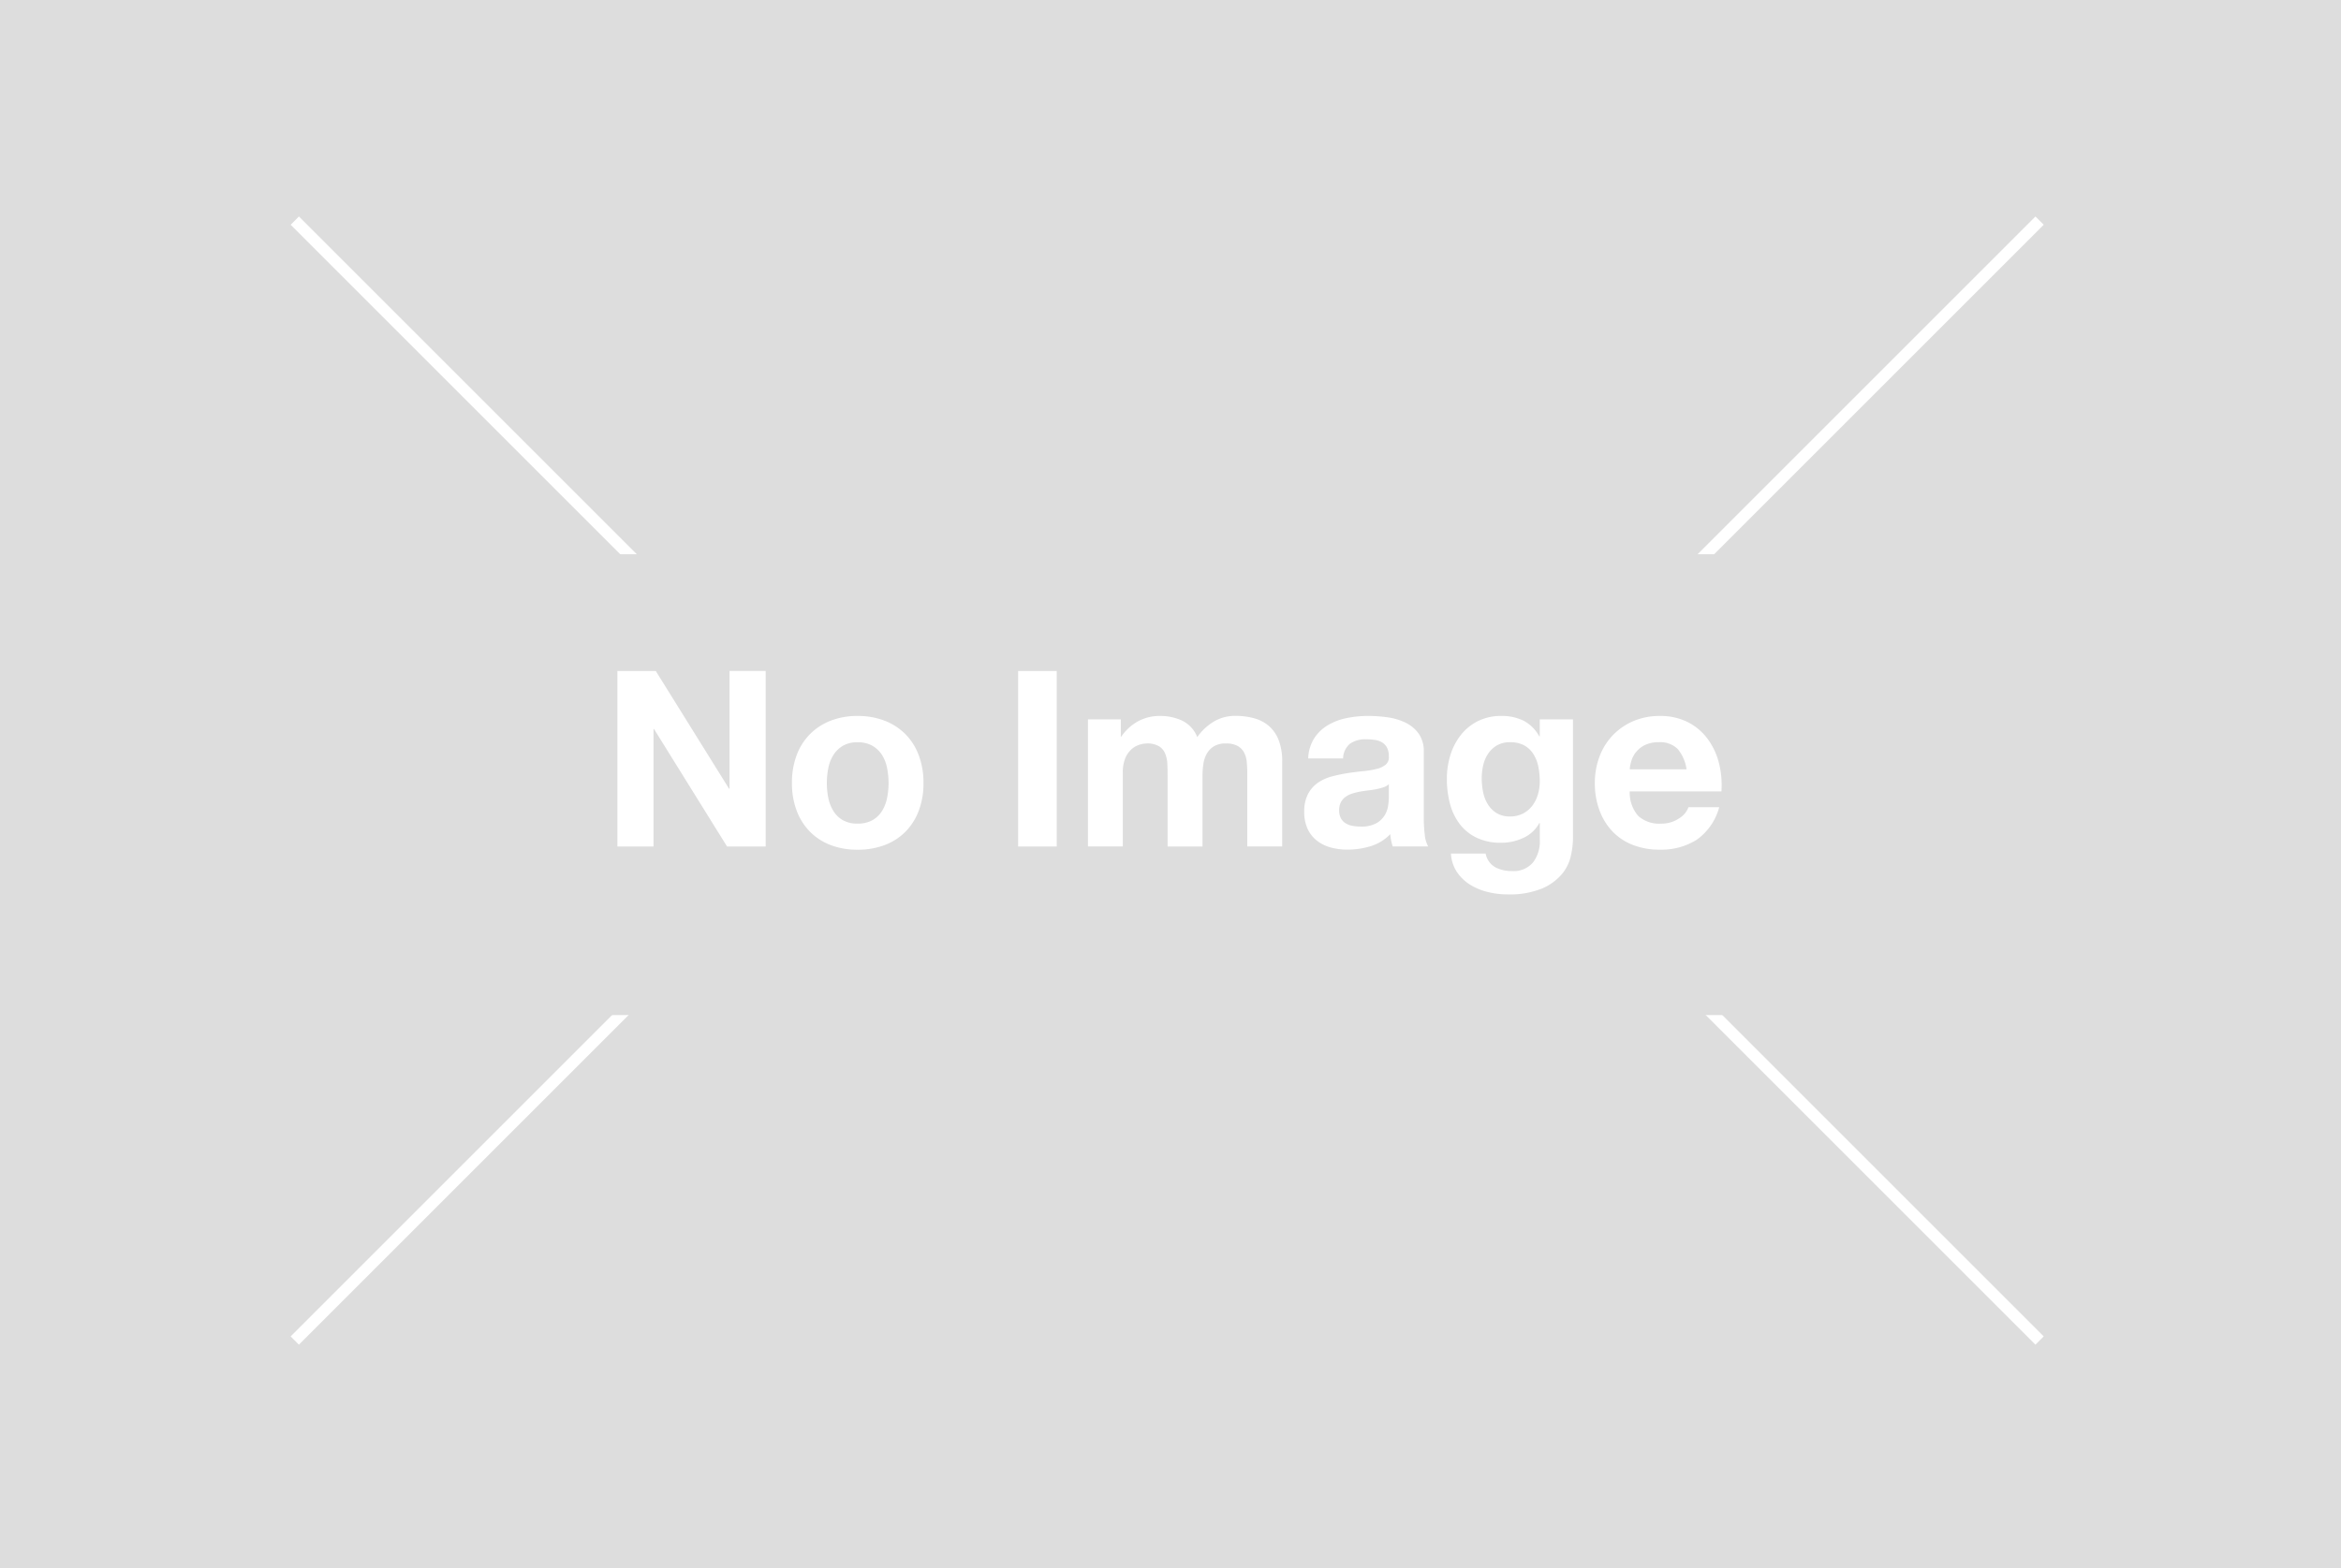 <svg xmlns="http://www.w3.org/2000/svg" width="200" height="134" viewBox="0 0 200 134">
  <g id="グループ_2735" data-name="グループ 2735" transform="translate(402 -3372.414)">
    <rect id="長方形_14651" data-name="長方形 14651" width="200" height="134" transform="translate(-402 3372.414)" fill="#ddd"/>
    <path id="パス_2702" data-name="パス 2702" d="M-383.463,3386.151l47.854,47.854-47.854,47.854" transform="translate(6.648 5.116)" fill="none" stroke="#fff" stroke-width="1"/>
    <path id="パス_2703" data-name="パス 2703" d="M-335.609,3386.151l-47.854,47.854,47.854,47.854" transform="translate(107.858 5.116)" fill="none" stroke="#fff" stroke-width="1"/>
    <rect id="長方形_14652" data-name="長方形 14652" width="102.91" height="39.379" transform="translate(-353.958 3419.78)" fill="#ddd"/>
    <path id="パス_2704" data-name="パス 2704" d="M-89.04-28.56v15h3.087V-23.6h.042l6.238,10.039h3.3v-15h-3.087V-18.5h-.042l-6.259-10.06Zm17.894,9.577a6.517,6.517,0,0,1,.126-1.281,3.269,3.269,0,0,1,.431-1.113,2.418,2.418,0,0,1,.809-.788,2.4,2.4,0,0,1,1.26-.3,2.457,2.457,0,0,1,1.271.3,2.388,2.388,0,0,1,.819.788A3.269,3.269,0,0,1-66-20.264a6.517,6.517,0,0,1,.126,1.281A6.359,6.359,0,0,1-66-17.712a3.385,3.385,0,0,1-.431,1.113,2.267,2.267,0,0,1-.819.788,2.527,2.527,0,0,1-1.271.294,2.468,2.468,0,0,1-1.26-.294,2.293,2.293,0,0,1-.809-.788,3.385,3.385,0,0,1-.431-1.113A6.359,6.359,0,0,1-71.146-18.983Zm-2.982,0a6.579,6.579,0,0,0,.4,2.352,5.1,5.1,0,0,0,1.134,1.8,4.961,4.961,0,0,0,1.764,1.145,6.347,6.347,0,0,0,2.31.4,6.431,6.431,0,0,0,2.321-.4,4.943,4.943,0,0,0,1.775-1.145,5.1,5.1,0,0,0,1.134-1.8,6.579,6.579,0,0,0,.4-2.352,6.666,6.666,0,0,0-.4-2.363,5.085,5.085,0,0,0-1.134-1.806A5.061,5.061,0,0,0-66.2-24.307a6.284,6.284,0,0,0-2.321-.41,6.2,6.2,0,0,0-2.31.41A5.082,5.082,0,0,0-72.6-23.152a5.085,5.085,0,0,0-1.134,1.806A6.666,6.666,0,0,0-74.128-18.983Zm19.322-9.577v15h3.3v-15Zm5.965,4.137v10.858h2.982v-6.3a3.069,3.069,0,0,1,.231-1.292,2.085,2.085,0,0,1,.557-.756,1.847,1.847,0,0,1,.672-.357,2.235,2.235,0,0,1,.557-.095,1.981,1.981,0,0,1,1.082.242,1.34,1.34,0,0,1,.525.641,2.682,2.682,0,0,1,.179.872q.021.473.021.956v6.091h2.982v-6.049a6.763,6.763,0,0,1,.074-1,2.523,2.523,0,0,1,.294-.882,1.75,1.75,0,0,1,.609-.63,1.908,1.908,0,0,1,1.019-.242,2.013,2.013,0,0,1,1,.21,1.4,1.4,0,0,1,.557.567,2.184,2.184,0,0,1,.231.84q.042.483.042,1.029v6.154h2.982v-7.267a4.9,4.9,0,0,0-.294-1.8,3.079,3.079,0,0,0-.819-1.208,3.213,3.213,0,0,0-1.26-.672,5.791,5.791,0,0,0-1.6-.21,3.49,3.49,0,0,0-1.964.546A4.622,4.622,0,0,0-39.5-22.91a2.641,2.641,0,0,0-1.292-1.407,4.371,4.371,0,0,0-1.88-.4,3.84,3.84,0,0,0-1.9.462,4.247,4.247,0,0,0-1.418,1.3h-.042v-1.47Zm18.818,3.339a3.464,3.464,0,0,1,.525-1.743,3.575,3.575,0,0,1,1.176-1.113,5.125,5.125,0,0,1,1.607-.6,9.134,9.134,0,0,1,1.8-.179,12.17,12.17,0,0,1,1.659.116,5.075,5.075,0,0,1,1.533.452,3.021,3.021,0,0,1,1.134.935,2.612,2.612,0,0,1,.441,1.586v5.65a11.346,11.346,0,0,0,.084,1.407,2.544,2.544,0,0,0,.294,1.008H-22.8a4.28,4.28,0,0,1-.137-.515,4.481,4.481,0,0,1-.074-.536,3.886,3.886,0,0,1-1.68,1.029,6.744,6.744,0,0,1-1.974.294,5.334,5.334,0,0,1-1.449-.189,3.319,3.319,0,0,1-1.176-.588,2.737,2.737,0,0,1-.788-1.008,3.408,3.408,0,0,1-.284-1.449,3.166,3.166,0,0,1,.326-1.523,2.722,2.722,0,0,1,.84-.956,3.764,3.764,0,0,1,1.176-.536,12.556,12.556,0,0,1,1.334-.284q.672-.105,1.323-.168a7.957,7.957,0,0,0,1.155-.189,2.014,2.014,0,0,0,.8-.368.807.807,0,0,0,.273-.7,1.582,1.582,0,0,0-.158-.767,1.158,1.158,0,0,0-.42-.441,1.652,1.652,0,0,0-.609-.21,4.984,4.984,0,0,0-.746-.053,2.264,2.264,0,0,0-1.386.378,1.688,1.688,0,0,0-.588,1.26Zm6.889,2.205a1.338,1.338,0,0,1-.473.263,4.826,4.826,0,0,1-.609.158q-.326.063-.683.105t-.714.105a5.386,5.386,0,0,0-.662.168,1.956,1.956,0,0,0-.567.284,1.348,1.348,0,0,0-.389.452,1.453,1.453,0,0,0-.147.693,1.4,1.4,0,0,0,.147.672,1.127,1.127,0,0,0,.4.431,1.684,1.684,0,0,0,.588.221,3.753,3.753,0,0,0,.693.063,2.636,2.636,0,0,0,1.365-.294,1.967,1.967,0,0,0,.714-.7,2.25,2.25,0,0,0,.284-.83,5.7,5.7,0,0,0,.053-.672Zm10.354,2.751a2.112,2.112,0,0,1-1.155-.294,2.331,2.331,0,0,1-.746-.756,3.151,3.151,0,0,1-.4-1.04,5.929,5.929,0,0,1-.116-1.166,4.877,4.877,0,0,1,.137-1.166,2.878,2.878,0,0,1,.441-.987,2.274,2.274,0,0,1,.756-.683,2.187,2.187,0,0,1,1.082-.252,2.45,2.45,0,0,1,1.218.273,2.174,2.174,0,0,1,.777.735,3.174,3.174,0,0,1,.42,1.061,6.158,6.158,0,0,1,.126,1.271,3.962,3.962,0,0,1-.158,1.124,2.977,2.977,0,0,1-.473.956,2.329,2.329,0,0,1-.8.672A2.372,2.372,0,0,1-12.781-16.127ZM-7.4-14.258V-24.423H-10.24v1.449h-.042a3.244,3.244,0,0,0-1.355-1.344,4.2,4.2,0,0,0-1.88-.4,4.383,4.383,0,0,0-2.006.441,4.314,4.314,0,0,0-1.46,1.187,5.3,5.3,0,0,0-.893,1.722,6.768,6.768,0,0,0-.3,2.027,8.263,8.263,0,0,0,.263,2.111,4.907,4.907,0,0,0,.83,1.743,3.985,3.985,0,0,0,1.449,1.176,4.744,4.744,0,0,0,2.1.431,4.456,4.456,0,0,0,1.88-.41,2.953,2.953,0,0,0,1.376-1.271h.042v1.428A2.965,2.965,0,0,1-10.8-12.22a2.165,2.165,0,0,1-1.838.756,2.94,2.94,0,0,1-1.407-.326,1.7,1.7,0,0,1-.819-1.166h-2.961a3.136,3.136,0,0,0,.515,1.586,3.716,3.716,0,0,0,1.134,1.082,5.171,5.171,0,0,0,1.512.62,6.946,6.946,0,0,0,1.628.2,7.334,7.334,0,0,0,2.982-.5A4.567,4.567,0,0,0-8.35-11.2a3.677,3.677,0,0,0,.767-1.565A7.27,7.27,0,0,0-7.4-14.258Zm9.7-5.9H-2.553a3.423,3.423,0,0,1,.137-.714,2.192,2.192,0,0,1,.4-.756,2.259,2.259,0,0,1,.756-.6,2.594,2.594,0,0,1,1.187-.242,2.094,2.094,0,0,1,1.628.588A3.447,3.447,0,0,1,2.3-20.159Zm-4.851,1.89H5.281a7.666,7.666,0,0,0-.21-2.415,5.912,5.912,0,0,0-.956-2.058,4.82,4.82,0,0,0-1.691-1.439,5.163,5.163,0,0,0-2.415-.536,5.624,5.624,0,0,0-2.258.441A5.338,5.338,0,0,0-4-23.068a5.323,5.323,0,0,0-1.134,1.817,6.333,6.333,0,0,0-.4,2.268,6.611,6.611,0,0,0,.389,2.31,5.246,5.246,0,0,0,1.1,1.806A4.8,4.8,0,0,0-2.3-13.7a6.2,6.2,0,0,0,2.31.41,5.688,5.688,0,0,0,3.15-.84,4.984,4.984,0,0,0,1.932-2.793H2.466a1.873,1.873,0,0,1-.8.956,2.659,2.659,0,0,1-1.554.452,2.666,2.666,0,0,1-1.932-.651A3.015,3.015,0,0,1-2.553-18.269Z" transform="translate(-260.213 3458.316)" fill="#fff"/>
  </g>
</svg>
